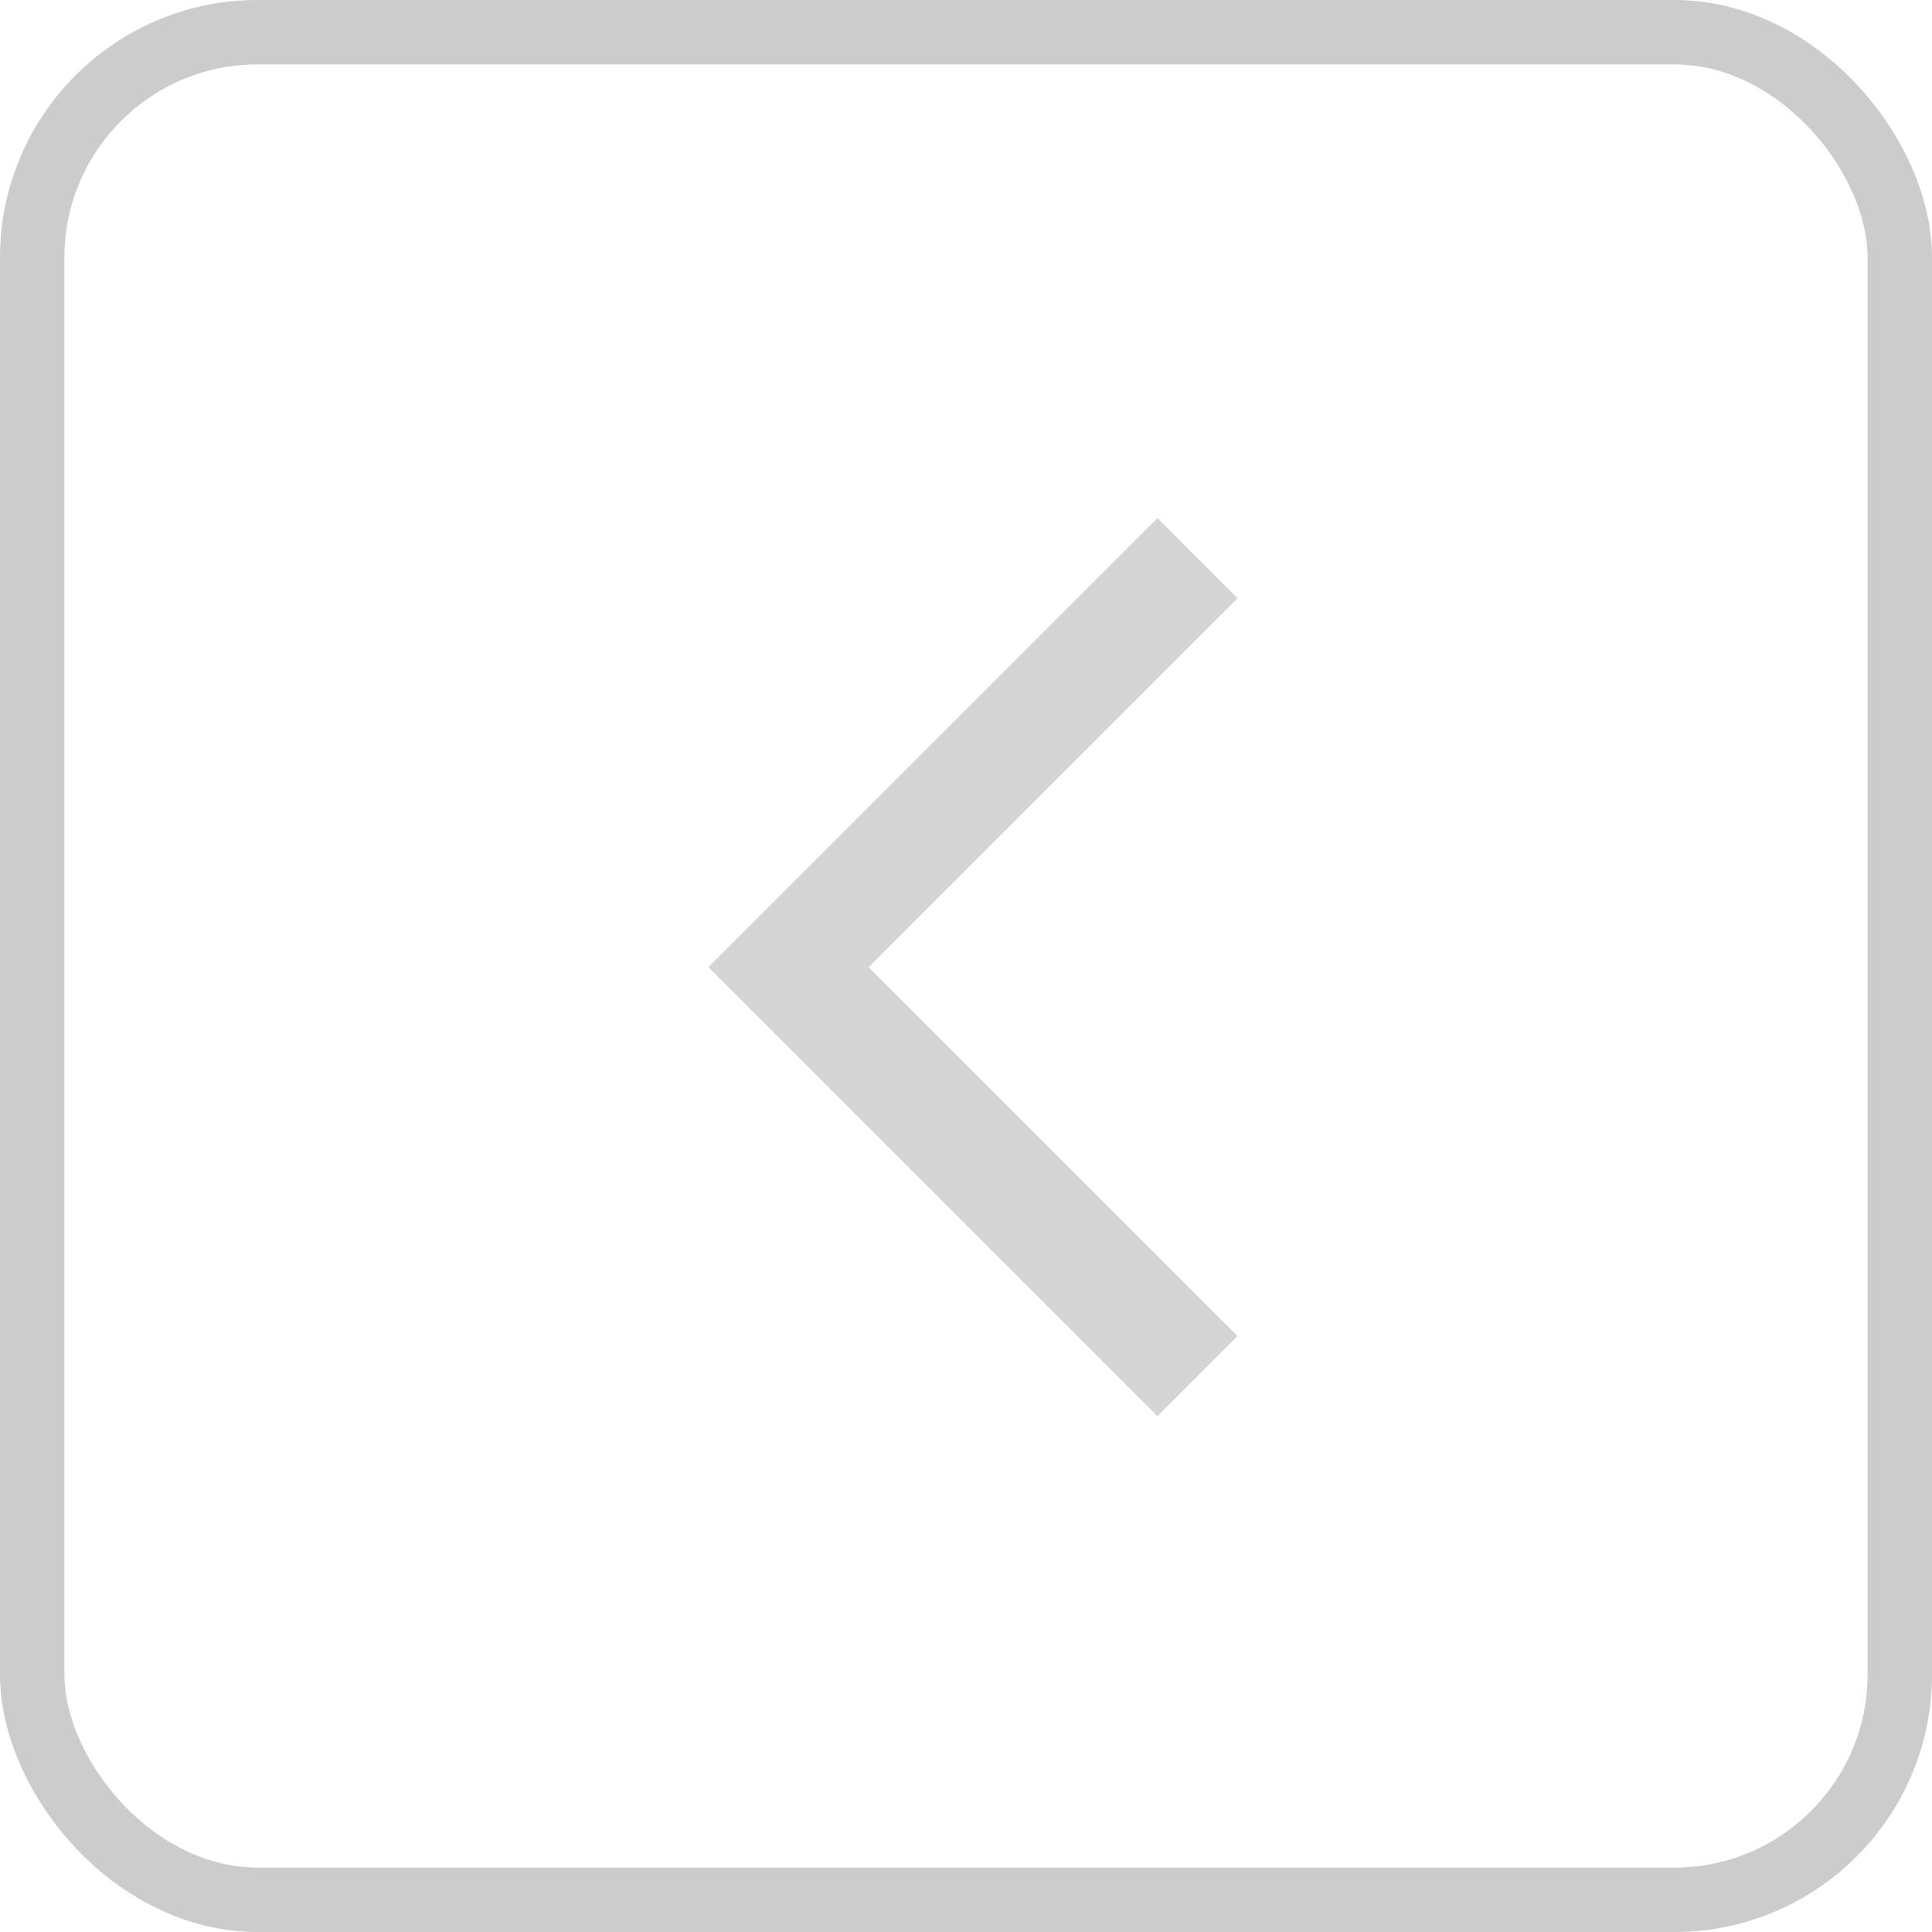 <svg xmlns="http://www.w3.org/2000/svg" width="30" height="30" viewBox="0 0 30 30">
  <g id="Group_4056" data-name="Group 4056" transform="translate(-277 -336)">
    <g id="Rectangle_17" data-name="Rectangle 17" transform="translate(307 366) rotate(180)" fill="none" stroke="#ccc" stroke-width="1">
      <rect width="30" height="30" rx="4" stroke="none"/>
      <rect x="0.5" y="0.5" width="29" height="29" rx="3.5" fill="none"/>
    </g>
    <path id="chevron_right_FILL0_wght400_GRAD0_opsz48" d="M17.844,25.845,16.6,24.6l5.729-5.729L16.6,13.144,17.844,11.9l6.973,6.973Z" transform="translate(312.817 369.89) rotate(180)" fill="#d4d4d4"/>
  </g>
</svg>
